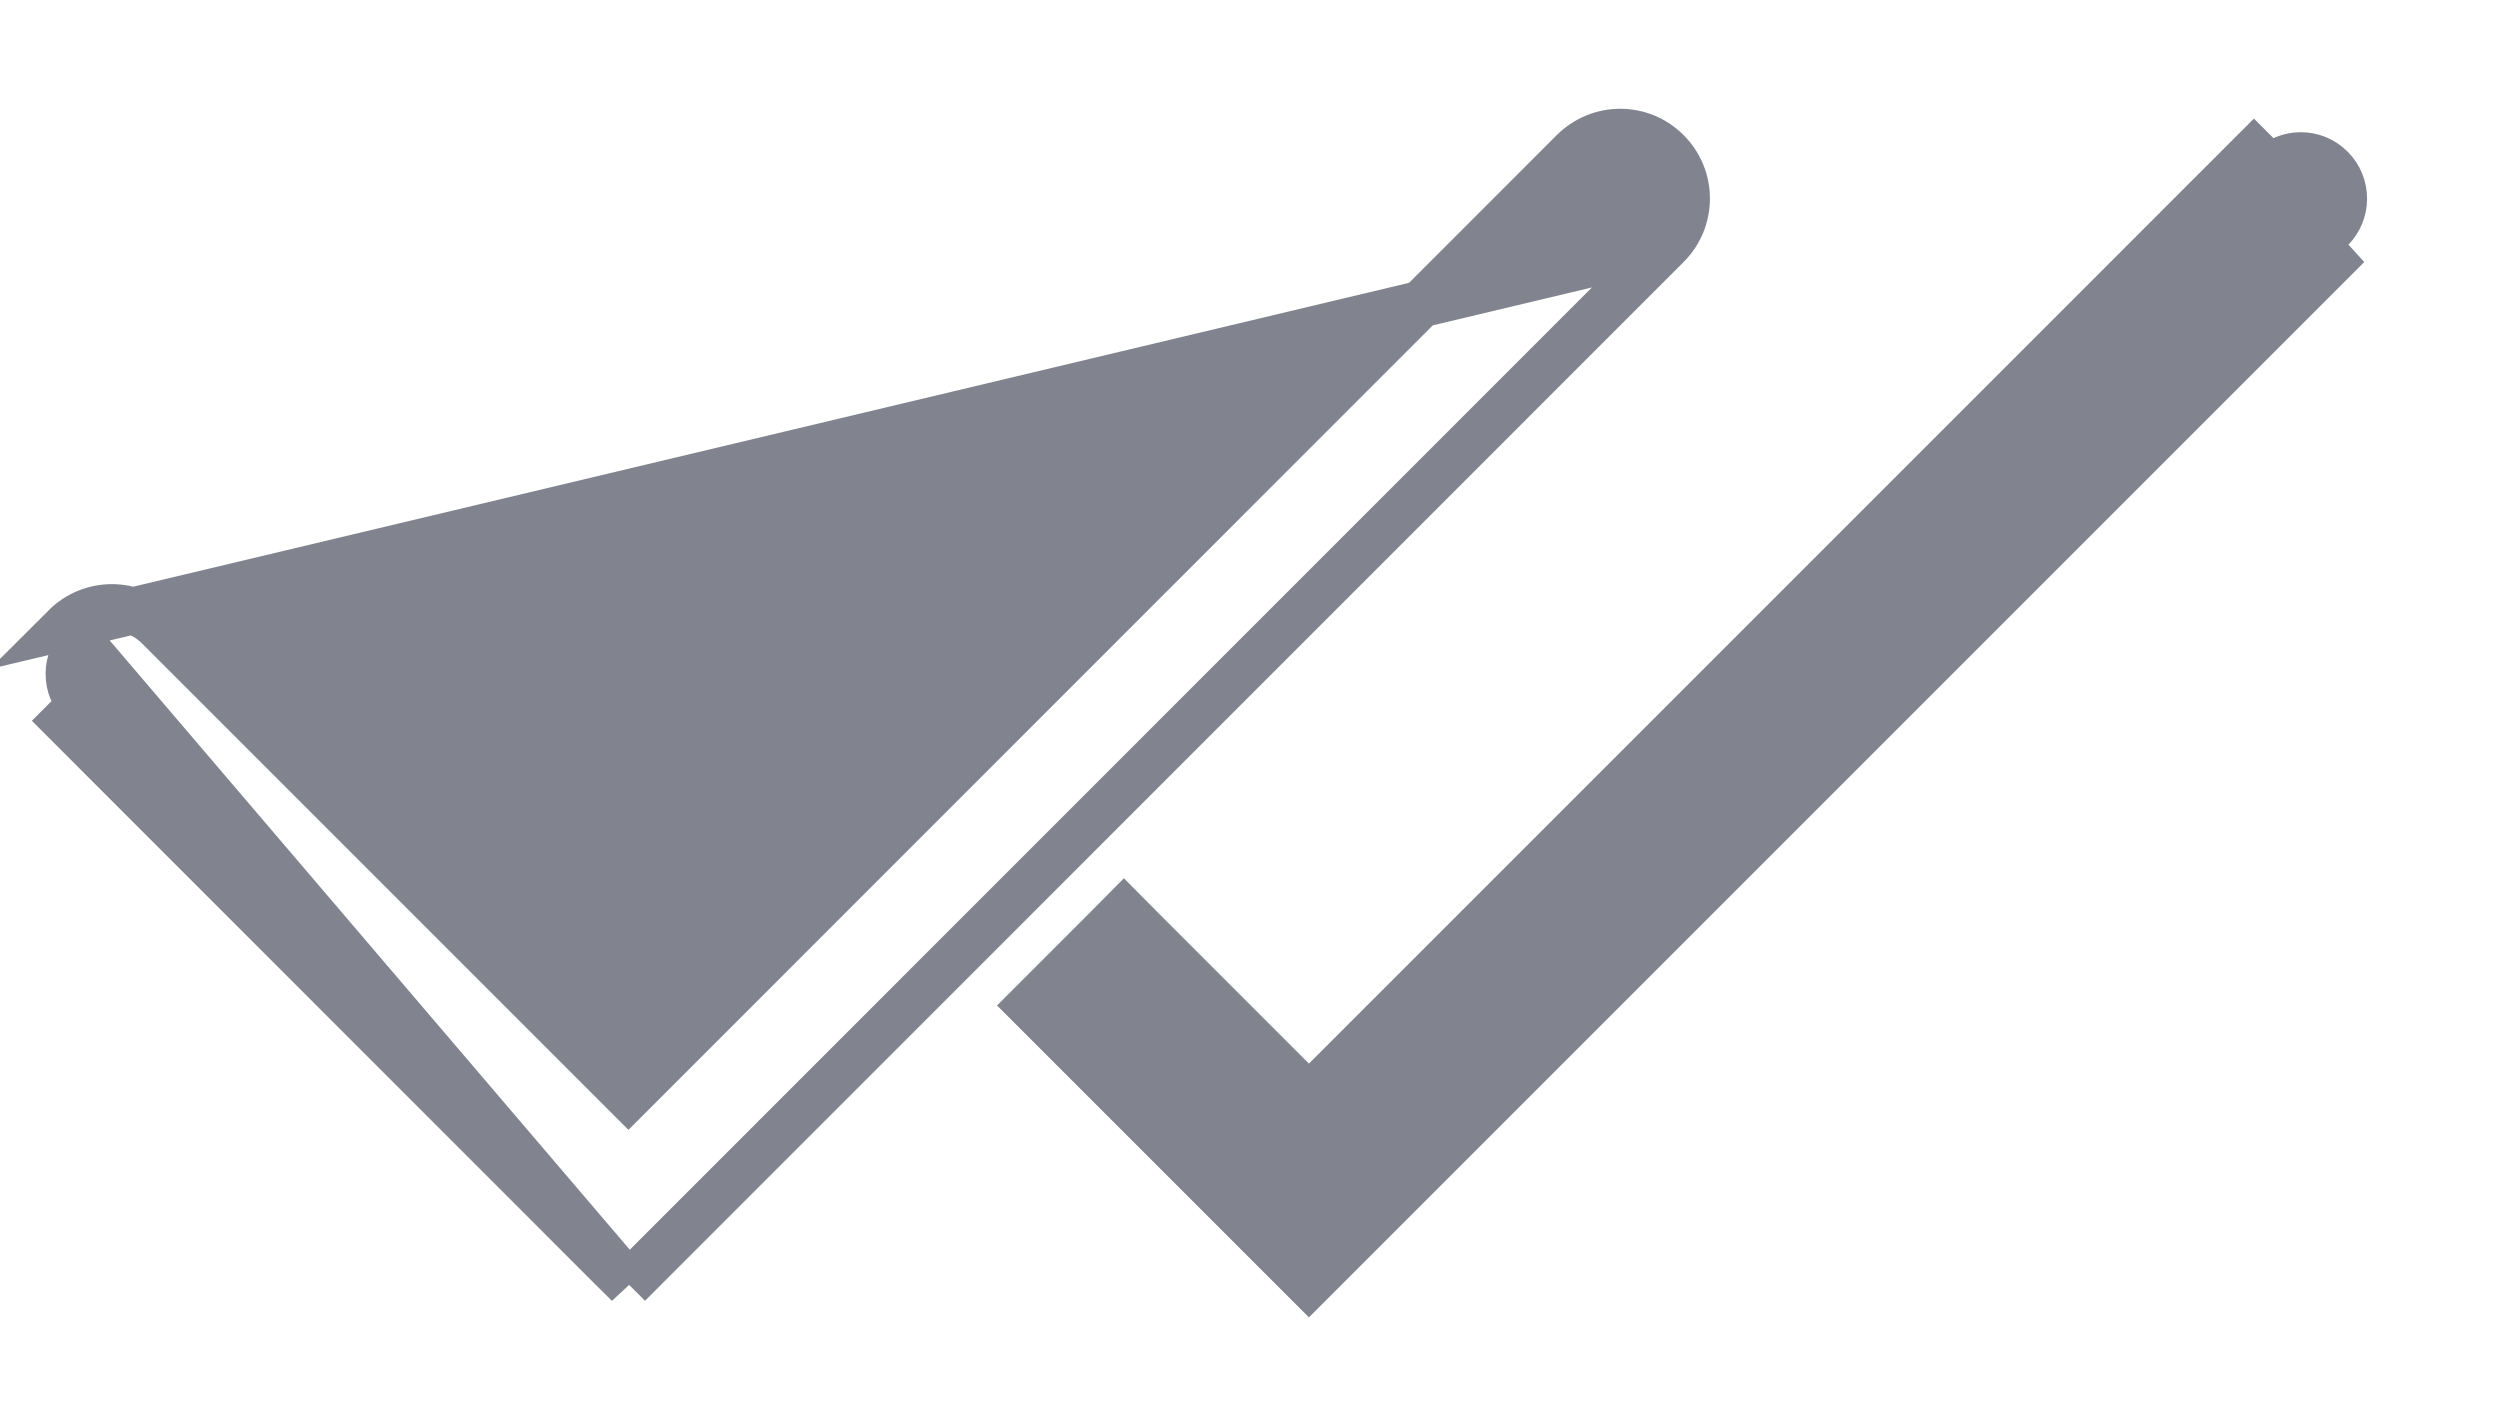 <svg width="16" height="9" viewBox="0 0 16 9" fill="none" xmlns="http://www.w3.org/2000/svg">
<path d="M4.022 8.219L3.915 8.113L0.416 4.613C0.416 4.613 0.416 4.613 0.416 4.613L0.416 4.613L0.522 4.507C0.415 4.4 0.415 4.226 0.522 4.119L4.022 8.219ZM4.022 8.219L4.128 8.113L10.669 1.571L4.022 8.219ZM1.016 4.013C0.851 3.847 0.582 3.847 0.416 4.013L10.669 1.571C10.835 1.405 10.835 1.136 10.669 0.971C10.504 0.804 10.235 0.805 10.069 0.971L10.069 0.971L4.022 7.019L1.016 4.013L0.91 4.119L1.016 4.013L1.016 4.013Z" fill="#81848F" stroke="#81848F" stroke-width="0.3"/>
<path d="M8.377 7.019L14.425 0.971C14.425 0.971 14.425 0.971 14.425 0.971L14.425 0.971L14.531 1.077C14.638 0.969 14.812 0.969 14.919 1.077C15.026 1.184 15.026 1.358 14.919 1.465L8.377 7.019ZM8.377 7.019L7.299 5.941L7.193 5.834L7.087 5.941L6.699 6.329L6.593 6.435L6.699 6.541L8.271 8.113L8.377 8.219L8.483 8.113L15.025 1.571L8.377 7.019Z" fill="#81848F" stroke="#81848F" stroke-width="0.3"/>
</svg>
